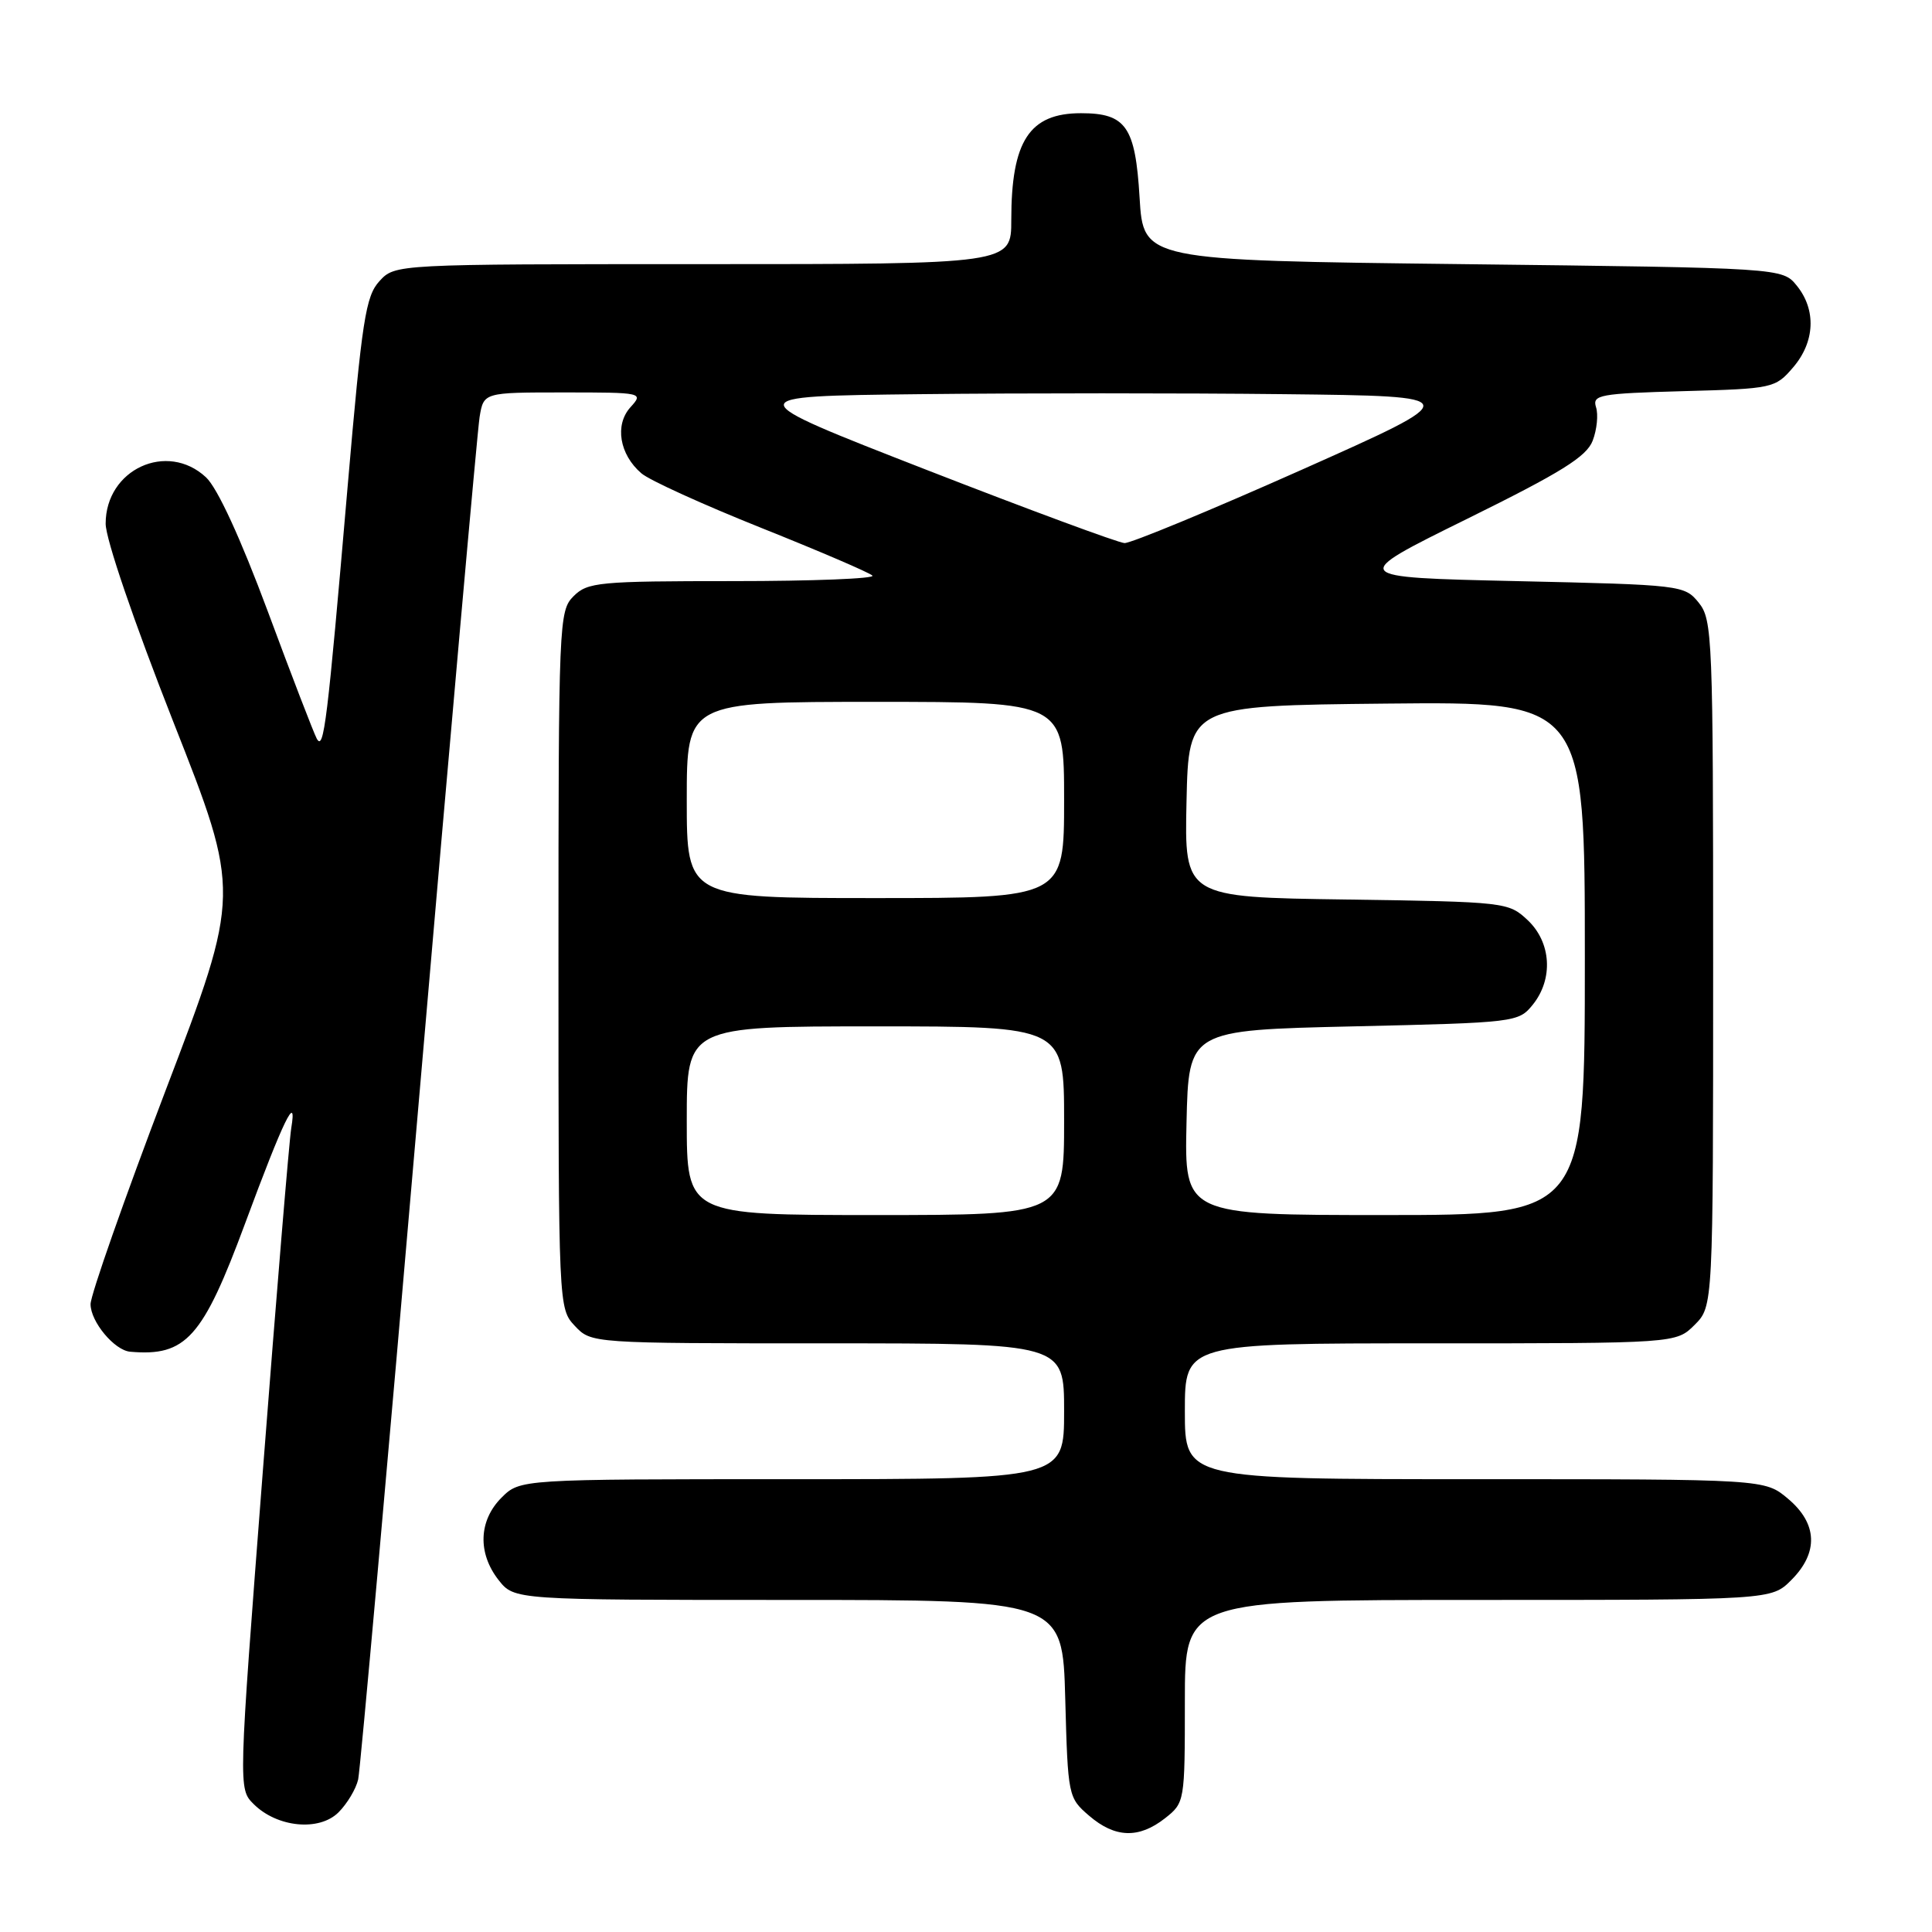 <?xml version="1.0" encoding="UTF-8" standalone="no"?>
<!DOCTYPE svg PUBLIC "-//W3C//DTD SVG 1.1//EN" "http://www.w3.org/Graphics/SVG/1.1/DTD/svg11.dtd" >
<svg xmlns="http://www.w3.org/2000/svg" xmlns:xlink="http://www.w3.org/1999/xlink" version="1.1" viewBox="0 0 256 256">
 <g >
 <path fill="currentColor"
d=" M 154.37 240.93 C 156.98 238.87 157.00 238.74 157.00 225.43 C 157.00 212.00 157.00 212.00 195.86 212.00 C 234.73 212.00 234.73 212.00 237.36 209.36 C 240.99 205.73 240.84 201.88 236.92 198.59 C 233.85 196.00 233.85 196.00 195.42 196.00 C 157.00 196.00 157.00 196.00 157.00 187.00 C 157.00 178.00 157.00 178.00 189.55 178.00 C 222.09 178.00 222.09 178.00 224.55 175.55 C 227.00 173.09 227.00 173.09 227.00 127.66 C 227.00 84.43 226.91 82.11 225.09 79.86 C 223.21 77.54 222.83 77.49 200.93 77.00 C 178.69 76.50 178.69 76.50 194.36 68.77 C 206.89 62.59 210.23 60.51 211.04 58.39 C 211.60 56.93 211.80 54.93 211.48 53.95 C 210.97 52.32 211.95 52.14 223.05 51.83 C 234.92 51.51 235.23 51.44 237.59 48.69 C 240.49 45.32 240.69 41.07 238.09 37.86 C 236.18 35.50 236.18 35.50 193.84 35.00 C 151.50 34.50 151.50 34.50 151.00 26.17 C 150.44 16.78 149.20 15.00 143.24 15.00 C 136.40 15.00 134.00 18.67 134.00 29.15 C 134.00 35.00 134.00 35.00 93.17 35.00 C 52.35 35.00 52.35 35.00 50.28 37.25 C 48.45 39.24 47.97 42.35 46.06 64.50 C 43.37 95.78 42.91 99.60 41.97 97.87 C 41.57 97.12 38.64 89.53 35.48 81.00 C 31.87 71.30 28.81 64.66 27.30 63.25 C 22.14 58.44 14.00 62.19 14.00 69.39 C 14.00 71.42 17.75 82.39 22.95 95.61 C 31.91 118.34 31.91 118.34 21.95 144.47 C 16.48 158.85 12.00 171.60 12.00 172.81 C 12.00 175.13 15.16 178.93 17.25 179.11 C 24.64 179.76 26.86 177.28 32.49 162.08 C 37.56 148.39 39.40 144.61 38.59 149.50 C 38.32 151.15 36.63 171.52 34.84 194.76 C 31.58 237.02 31.58 237.02 33.60 239.04 C 36.71 242.15 42.30 242.70 44.86 240.14 C 46.01 238.99 47.18 237.03 47.46 235.78 C 47.74 234.52 51.35 194.12 55.49 146.00 C 59.63 97.88 63.26 57.04 63.55 55.25 C 64.09 52.00 64.09 52.00 74.70 52.00 C 85.17 52.00 85.29 52.03 83.54 53.96 C 81.42 56.30 82.08 60.23 84.99 62.72 C 86.06 63.64 93.22 66.89 100.90 69.96 C 108.58 73.03 115.20 75.87 115.60 76.27 C 116.00 76.67 107.71 77.00 97.17 77.00 C 79.33 77.00 77.86 77.14 76.00 79.00 C 74.06 80.94 74.00 82.33 74.00 127.19 C 74.00 173.23 74.01 173.38 76.17 175.69 C 78.35 178.00 78.35 178.00 109.67 178.00 C 141.00 178.00 141.00 178.00 141.00 187.00 C 141.00 196.00 141.00 196.00 104.95 196.00 C 68.91 196.00 68.91 196.00 66.45 198.45 C 63.42 201.49 63.27 205.80 66.07 209.37 C 68.15 212.00 68.15 212.00 104.47 212.00 C 140.80 212.00 140.80 212.00 141.15 225.09 C 141.50 238.00 141.54 238.21 144.31 240.59 C 147.75 243.55 150.90 243.65 154.37 240.93 Z  M 91.00 148.50 C 91.00 136.00 91.00 136.00 116.00 136.00 C 141.00 136.00 141.00 136.00 141.00 148.50 C 141.00 161.00 141.00 161.00 116.00 161.00 C 91.00 161.00 91.00 161.00 91.00 148.50 Z  M 157.22 148.75 C 157.50 136.50 157.50 136.50 179.34 136.00 C 200.80 135.51 201.21 135.46 203.09 133.14 C 205.85 129.73 205.56 124.87 202.42 121.92 C 199.88 119.54 199.52 119.50 178.39 119.19 C 156.94 118.89 156.94 118.89 157.22 106.19 C 157.50 93.50 157.50 93.50 183.75 93.23 C 210.00 92.97 210.00 92.97 210.00 126.98 C 210.00 161.00 210.00 161.00 183.47 161.00 C 156.94 161.00 156.94 161.00 157.22 148.75 Z  M 91.00 106.00 C 91.00 93.00 91.00 93.00 116.00 93.00 C 141.00 93.00 141.00 93.00 141.00 106.00 C 141.00 119.00 141.00 119.00 116.00 119.00 C 91.00 119.00 91.00 119.00 91.00 106.00 Z  M 122.62 62.20 C 97.74 52.50 97.74 52.50 121.87 52.23 C 135.14 52.08 156.88 52.08 170.18 52.23 C 194.35 52.50 194.35 52.50 172.43 62.27 C 160.37 67.64 149.82 72.00 149.00 71.96 C 148.18 71.92 136.30 67.53 122.62 62.20 Z "/>
</g>
</svg>